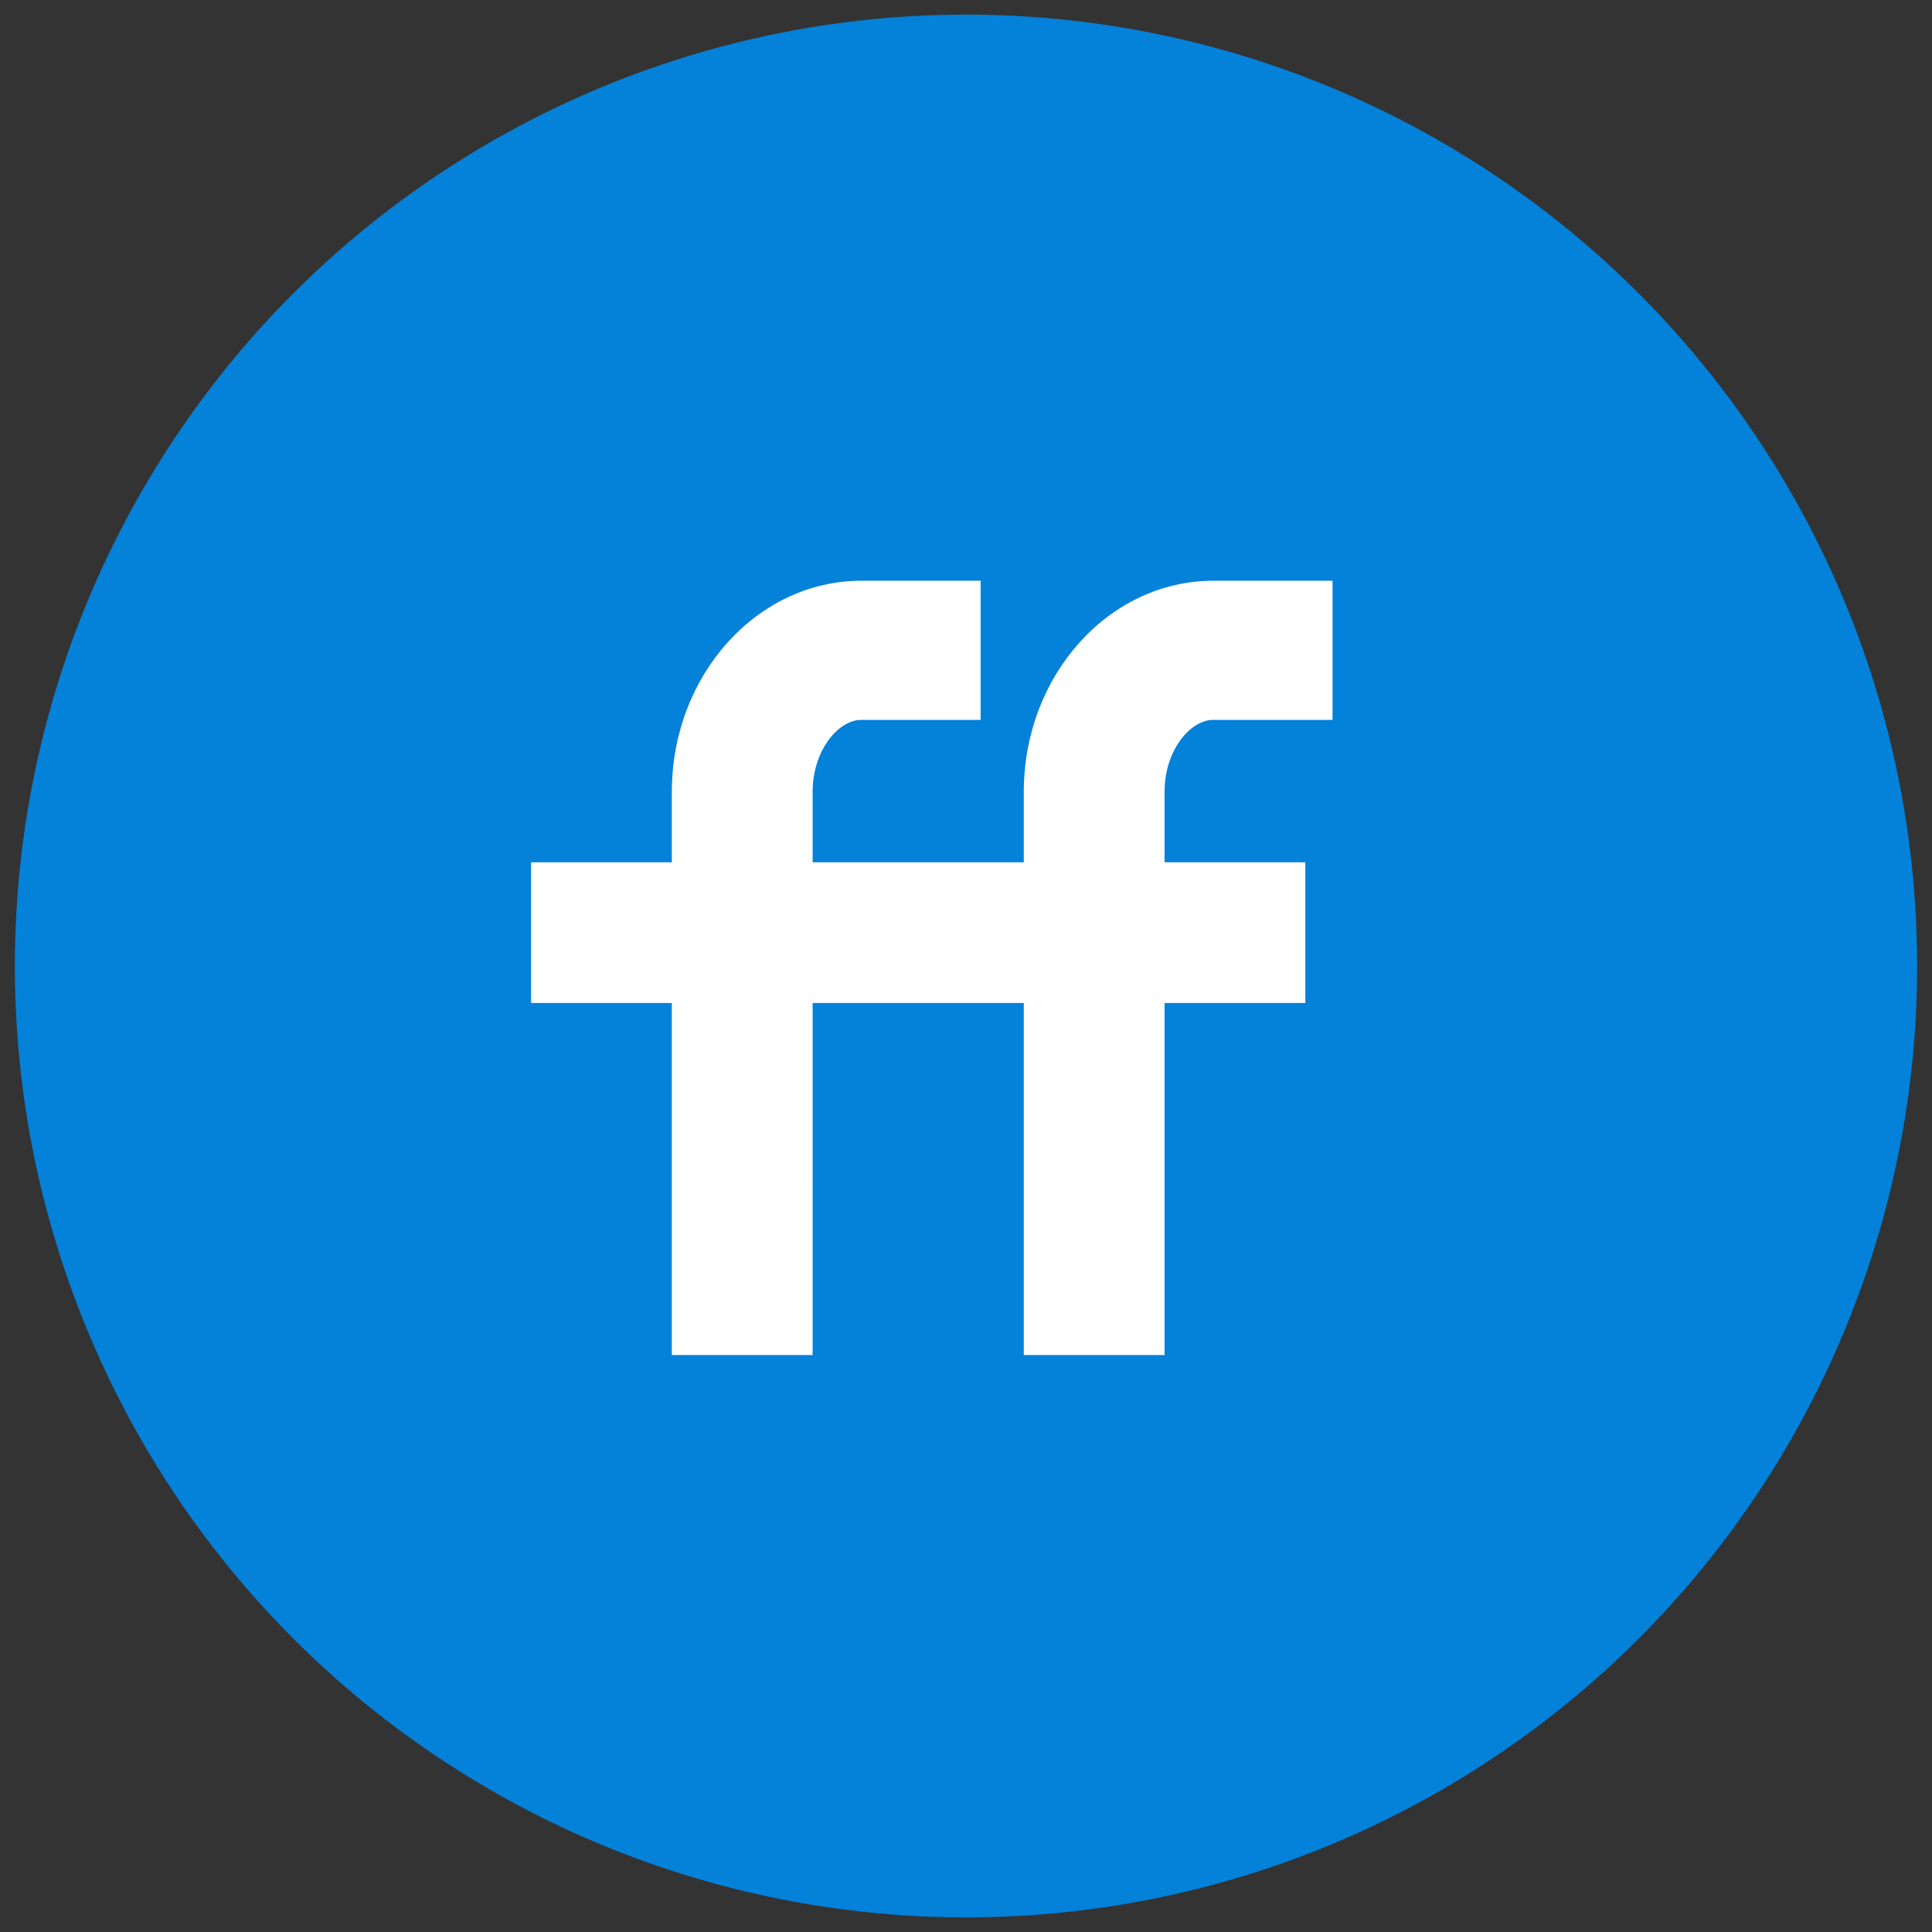 <?xml version="1.0" encoding="utf-8"?>
<!-- Generator: Adobe Illustrator 16.0.0, SVG Export Plug-In . SVG Version: 6.00 Build 0)  -->
<!DOCTYPE svg PUBLIC "-//W3C//DTD SVG 1.1//EN" "http://www.w3.org/Graphics/SVG/1.1/DTD/svg11.dtd">
<svg version="1.1" id="Layer_1" xmlns="http://www.w3.org/2000/svg" xmlns:xlink="http://www.w3.org/1999/xlink" x="0px" y="0px"
	 width="130px" height="130px" viewBox="0 0 130 130" enable-background="new 0 0 130 130" xml:space="preserve">
<rect x="0" y="0" width="130" height="130" fill="#333333" stroke="none"/>
<g>
	<g id="Shape_1_copy_3_34_">
		<ellipse fill="#0481D9" cx="65" cy="65" rx="64" ry="64.017"/>
	</g>
	<g id="Shape_6_copy">
		<path fill="#FFFFFF" d="M81.644,48.438h8.02v-9.361h-8.02c-7.036,0-12.756,6.373-12.756,14.209v4.735h-4.736h-4.737h-4.735v-4.735
			c0-2.795,1.729-4.848,3.284-4.848h8.02v-9.361h-8.02c-7.036,0-12.758,6.373-12.758,14.209v4.735h-9.472v9.469h9.472v23.686h9.474
			V67.489h4.735h4.737h4.736v23.686h9.472V67.489h9.473v-9.469h-9.473v-4.735C78.359,50.49,80.089,48.438,81.644,48.438z"/>
	</g>
</g>
</svg>
